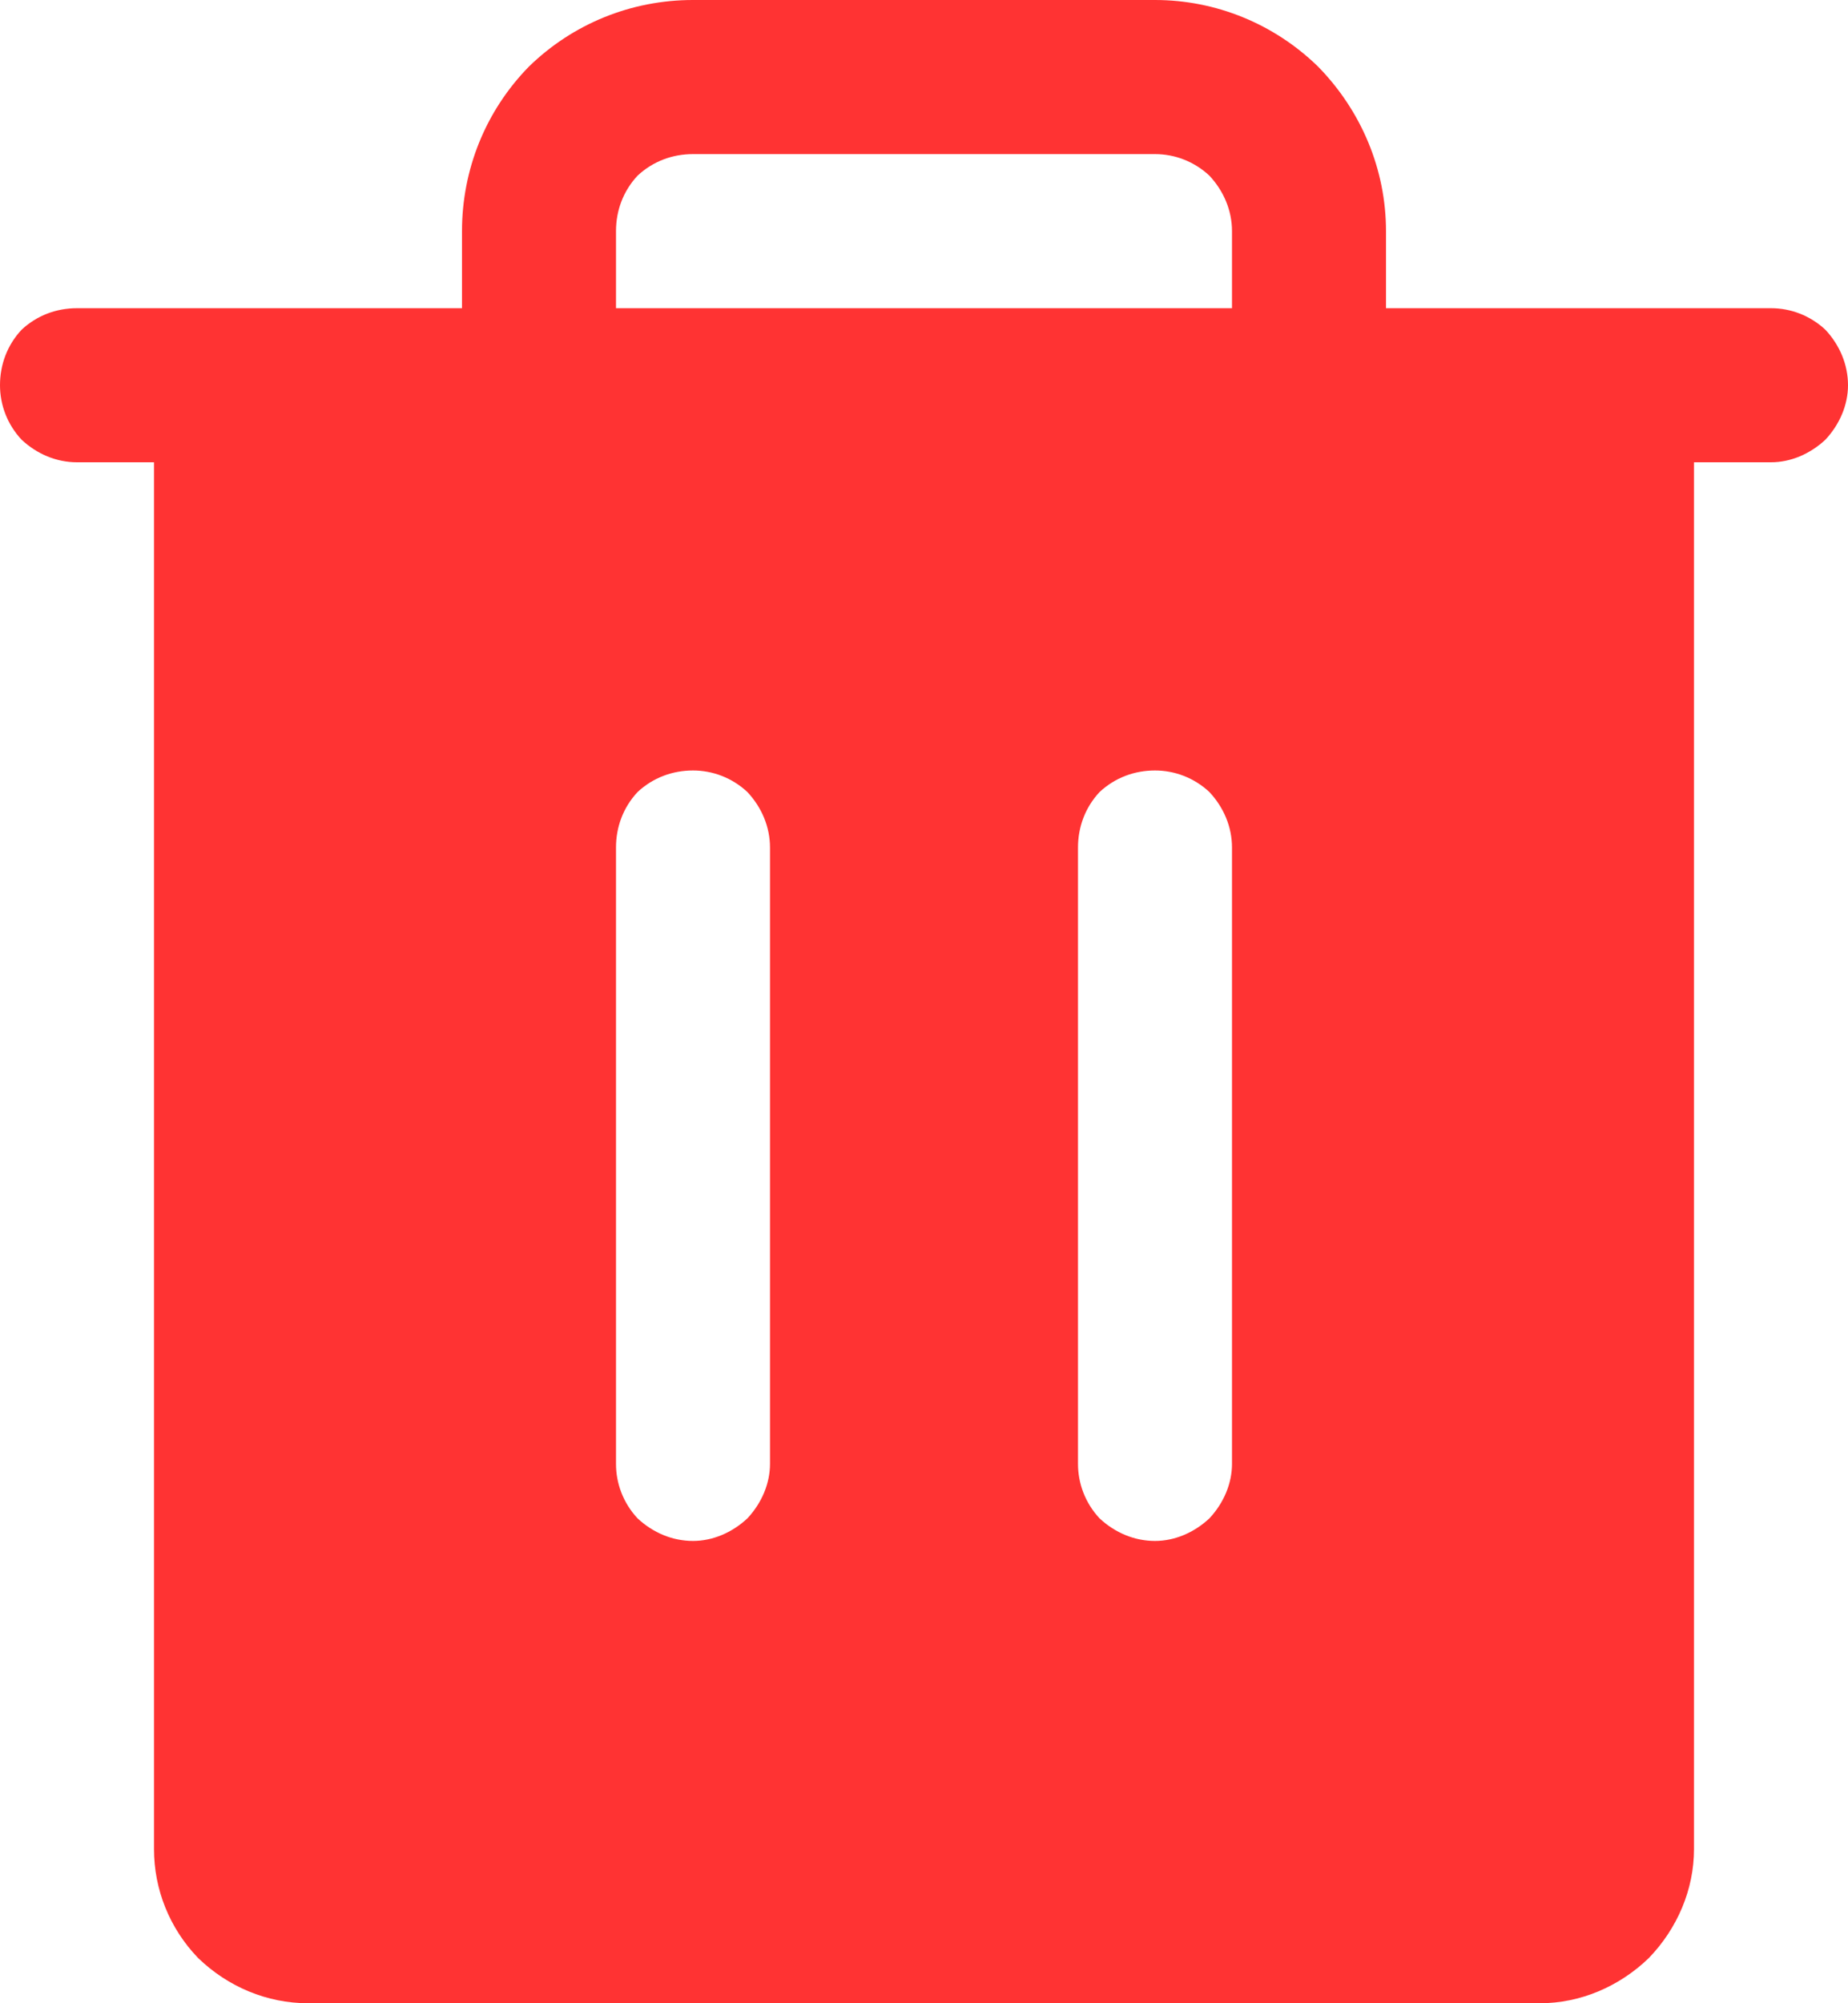 <svg width="18" height="19.5" viewBox="0 0 18 19.5" fill="none" xmlns="http://www.w3.org/2000/svg" xmlns:xlink="http://www.w3.org/1999/xlink">
	<desc>
			Created with Pixso.
	</desc>
	<defs/>
	<path id="trash" d="M17.25 3L13.5 3L13.5 2.25C13.5 1.65 13.26 1.08 12.84 0.65C12.41 0.23 11.84 0 11.25 0L6.75 0C6.15 0 5.58 0.23 5.15 0.65C4.73 1.08 4.5 1.65 4.5 2.25L4.5 3L0.75 3C0.55 3 0.36 3.07 0.21 3.21C0.07 3.36 0 3.55 0 3.75C0 3.94 0.07 4.13 0.21 4.28C0.36 4.42 0.55 4.5 0.75 4.5L1.5 4.5L1.5 18C1.5 18.39 1.65 18.77 1.93 19.06C2.22 19.34 2.6 19.5 3 19.5L15 19.5C15.39 19.5 15.77 19.34 16.06 19.06C16.34 18.77 16.5 18.39 16.5 18L16.5 4.5L17.25 4.5C17.44 4.5 17.63 4.42 17.78 4.28C17.92 4.13 18 3.94 18 3.75C18 3.55 17.92 3.36 17.78 3.21C17.63 3.07 17.44 3 17.25 3ZM7.5 14.25C7.5 14.44 7.42 14.63 7.28 14.78C7.13 14.92 6.94 15 6.75 15C6.55 15 6.36 14.92 6.21 14.78C6.07 14.63 6 14.44 6 14.25L6 8.25C6 8.05 6.07 7.86 6.21 7.71C6.36 7.57 6.55 7.5 6.75 7.5C6.94 7.5 7.13 7.57 7.28 7.71C7.42 7.86 7.5 8.05 7.5 8.25L7.5 14.25ZM12 14.25C12 14.44 11.92 14.63 11.78 14.78C11.63 14.92 11.44 15 11.25 15C11.05 15 10.86 14.92 10.71 14.78C10.57 14.63 10.5 14.44 10.5 14.25L10.5 8.25C10.5 8.05 10.57 7.86 10.71 7.71C10.86 7.57 11.05 7.5 11.25 7.5C11.44 7.5 11.63 7.57 11.78 7.71C11.92 7.86 12 8.05 12 8.25L12 14.25ZM12 3L6 3L6 2.25C6 2.05 6.07 1.86 6.21 1.71C6.36 1.57 6.55 1.5 6.75 1.5L11.25 1.5C11.44 1.5 11.63 1.57 11.78 1.71C11.92 1.86 12 2.05 12 2.25L12 3Z" fill="#FF3333" fill-opacity="1" fill-rule="nonzero"/>
</svg>
